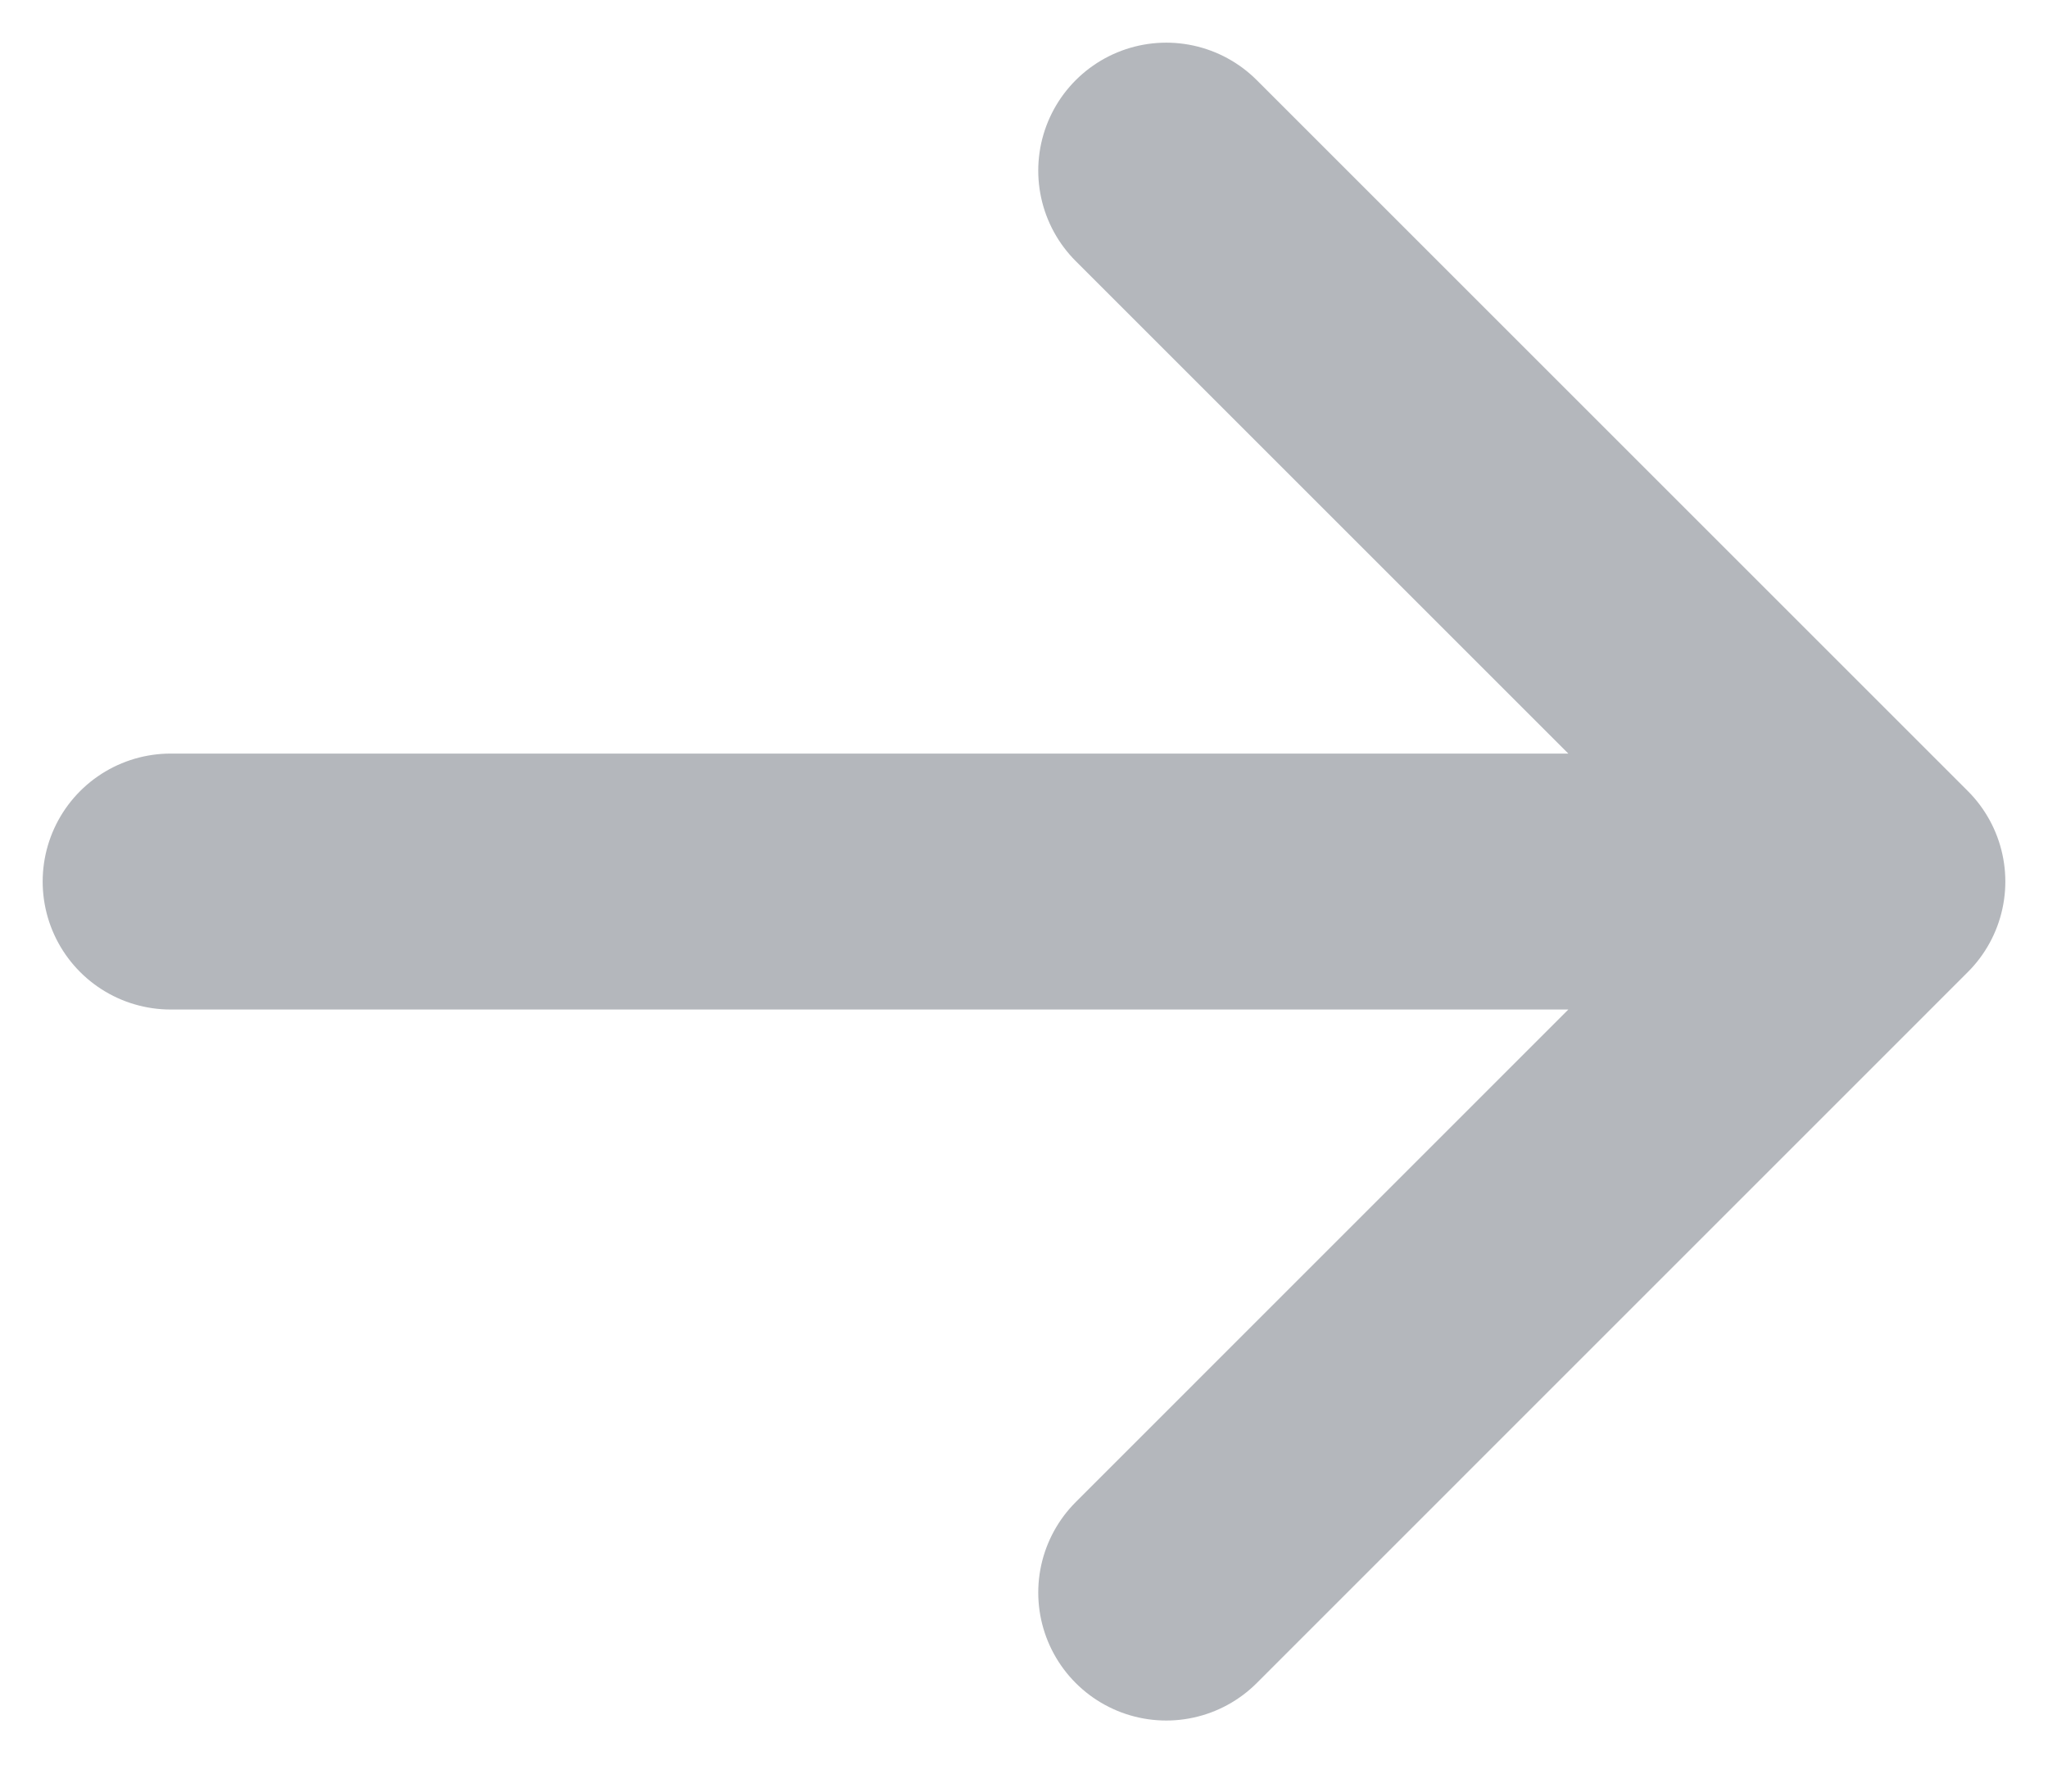 <svg width="24" height="21" viewBox="0 0 24 21" fill="none" xmlns="http://www.w3.org/2000/svg">
<path d="M2 10.333H22M22 10.333L13.667 2M22 10.333L13.667 18.667" stroke="#B4B7BC" stroke-width="3" stroke-linecap="round" stroke-linejoin="round"/>
</svg>
